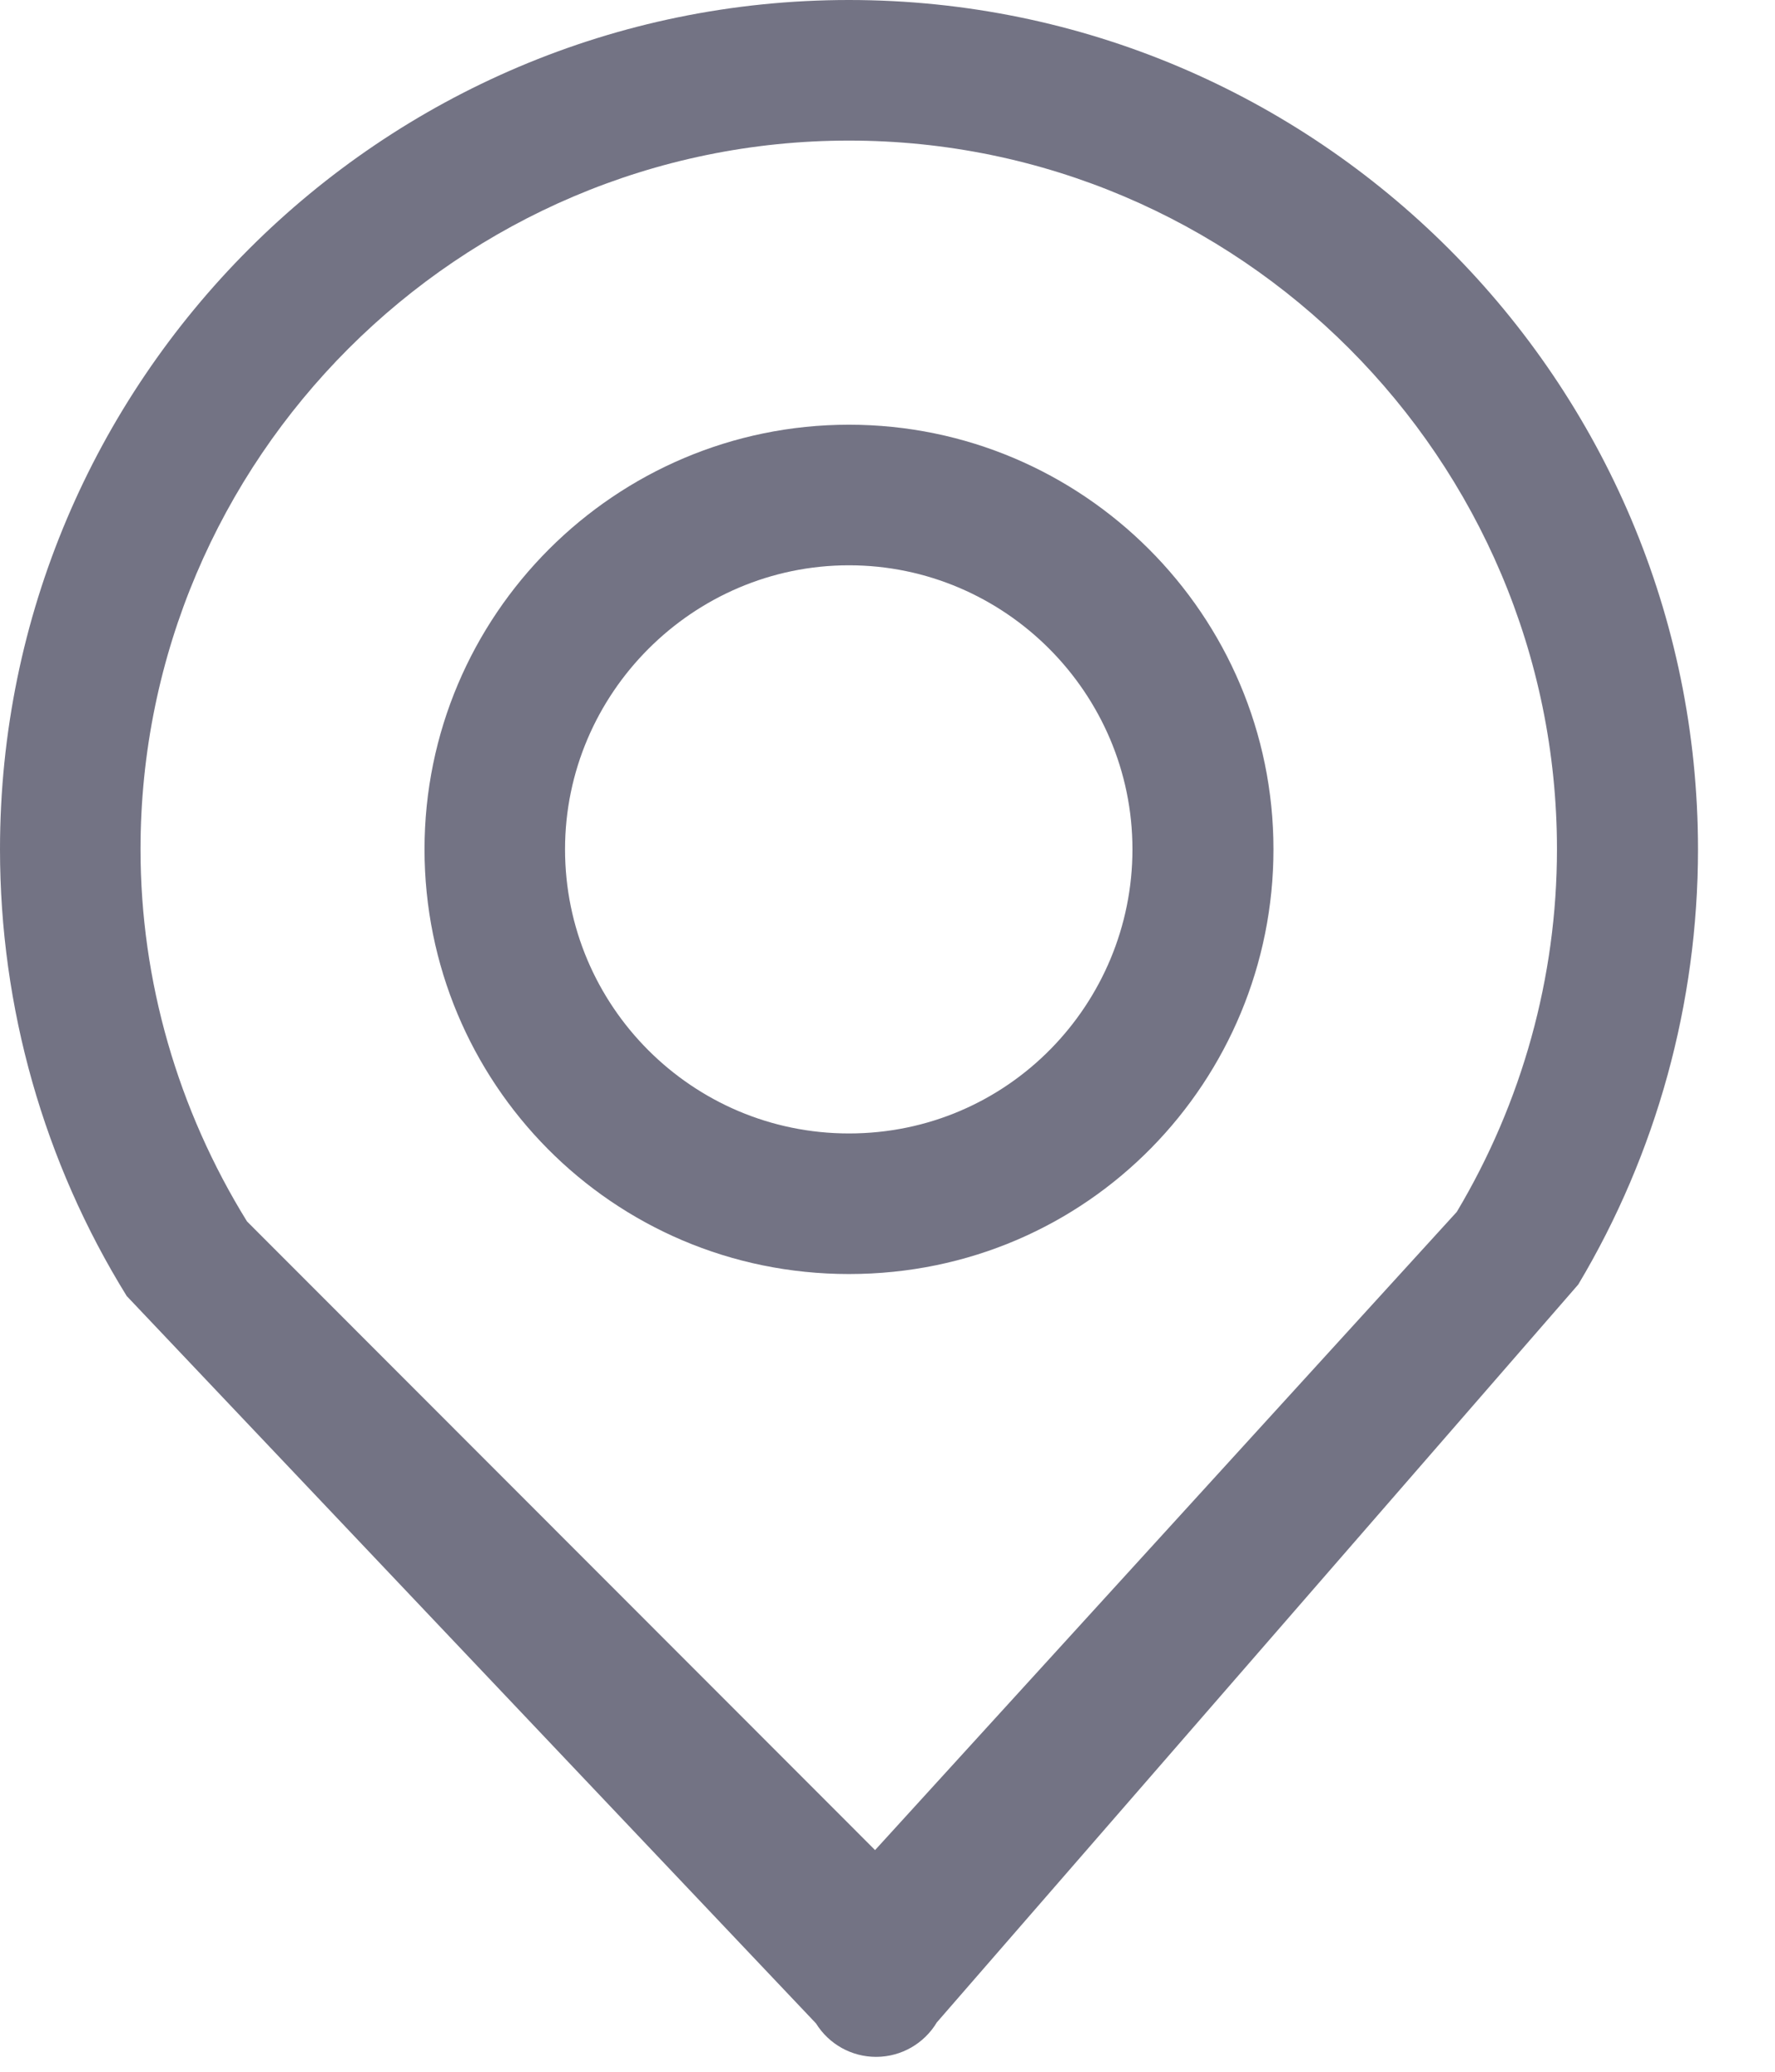 <svg width="18" height="21" viewBox="0 0 18 21" fill="none" xmlns="http://www.w3.org/2000/svg">
<path d="M8.609 0C3.862 0 0 3.862 0 8.609C0 10.213 0.444 11.779 1.285 13.137L8.275 20.51C8.406 20.721 8.636 20.849 8.884 20.849H8.89C9.14 20.847 9.371 20.715 9.5 20.5L16.005 13.02C16.799 11.691 17.219 10.166 17.219 8.609C17.219 3.862 13.357 0 8.609 0ZM14.773 12.284L8.874 18.753L2.505 12.381C1.805 11.25 1.425 9.946 1.425 8.609C1.425 4.653 4.653 1.425 8.609 1.425C12.565 1.425 15.789 4.653 15.789 8.609C15.789 9.907 15.434 11.177 14.773 12.284Z" fill="#737384"/>
<path d="M8.609 4.305C6.236 4.305 4.305 6.236 4.305 8.609C4.305 10.968 6.204 12.914 8.609 12.914C11.044 12.914 12.914 10.942 12.914 8.609C12.914 6.236 10.983 4.305 8.609 4.305ZM8.609 11.489C7.019 11.489 5.73 10.196 5.73 8.609C5.73 7.027 7.027 5.73 8.609 5.73C10.192 5.73 11.484 7.027 11.484 8.609C11.484 10.173 10.225 11.489 8.609 11.489Z" fill="#737384"/>
</svg>
